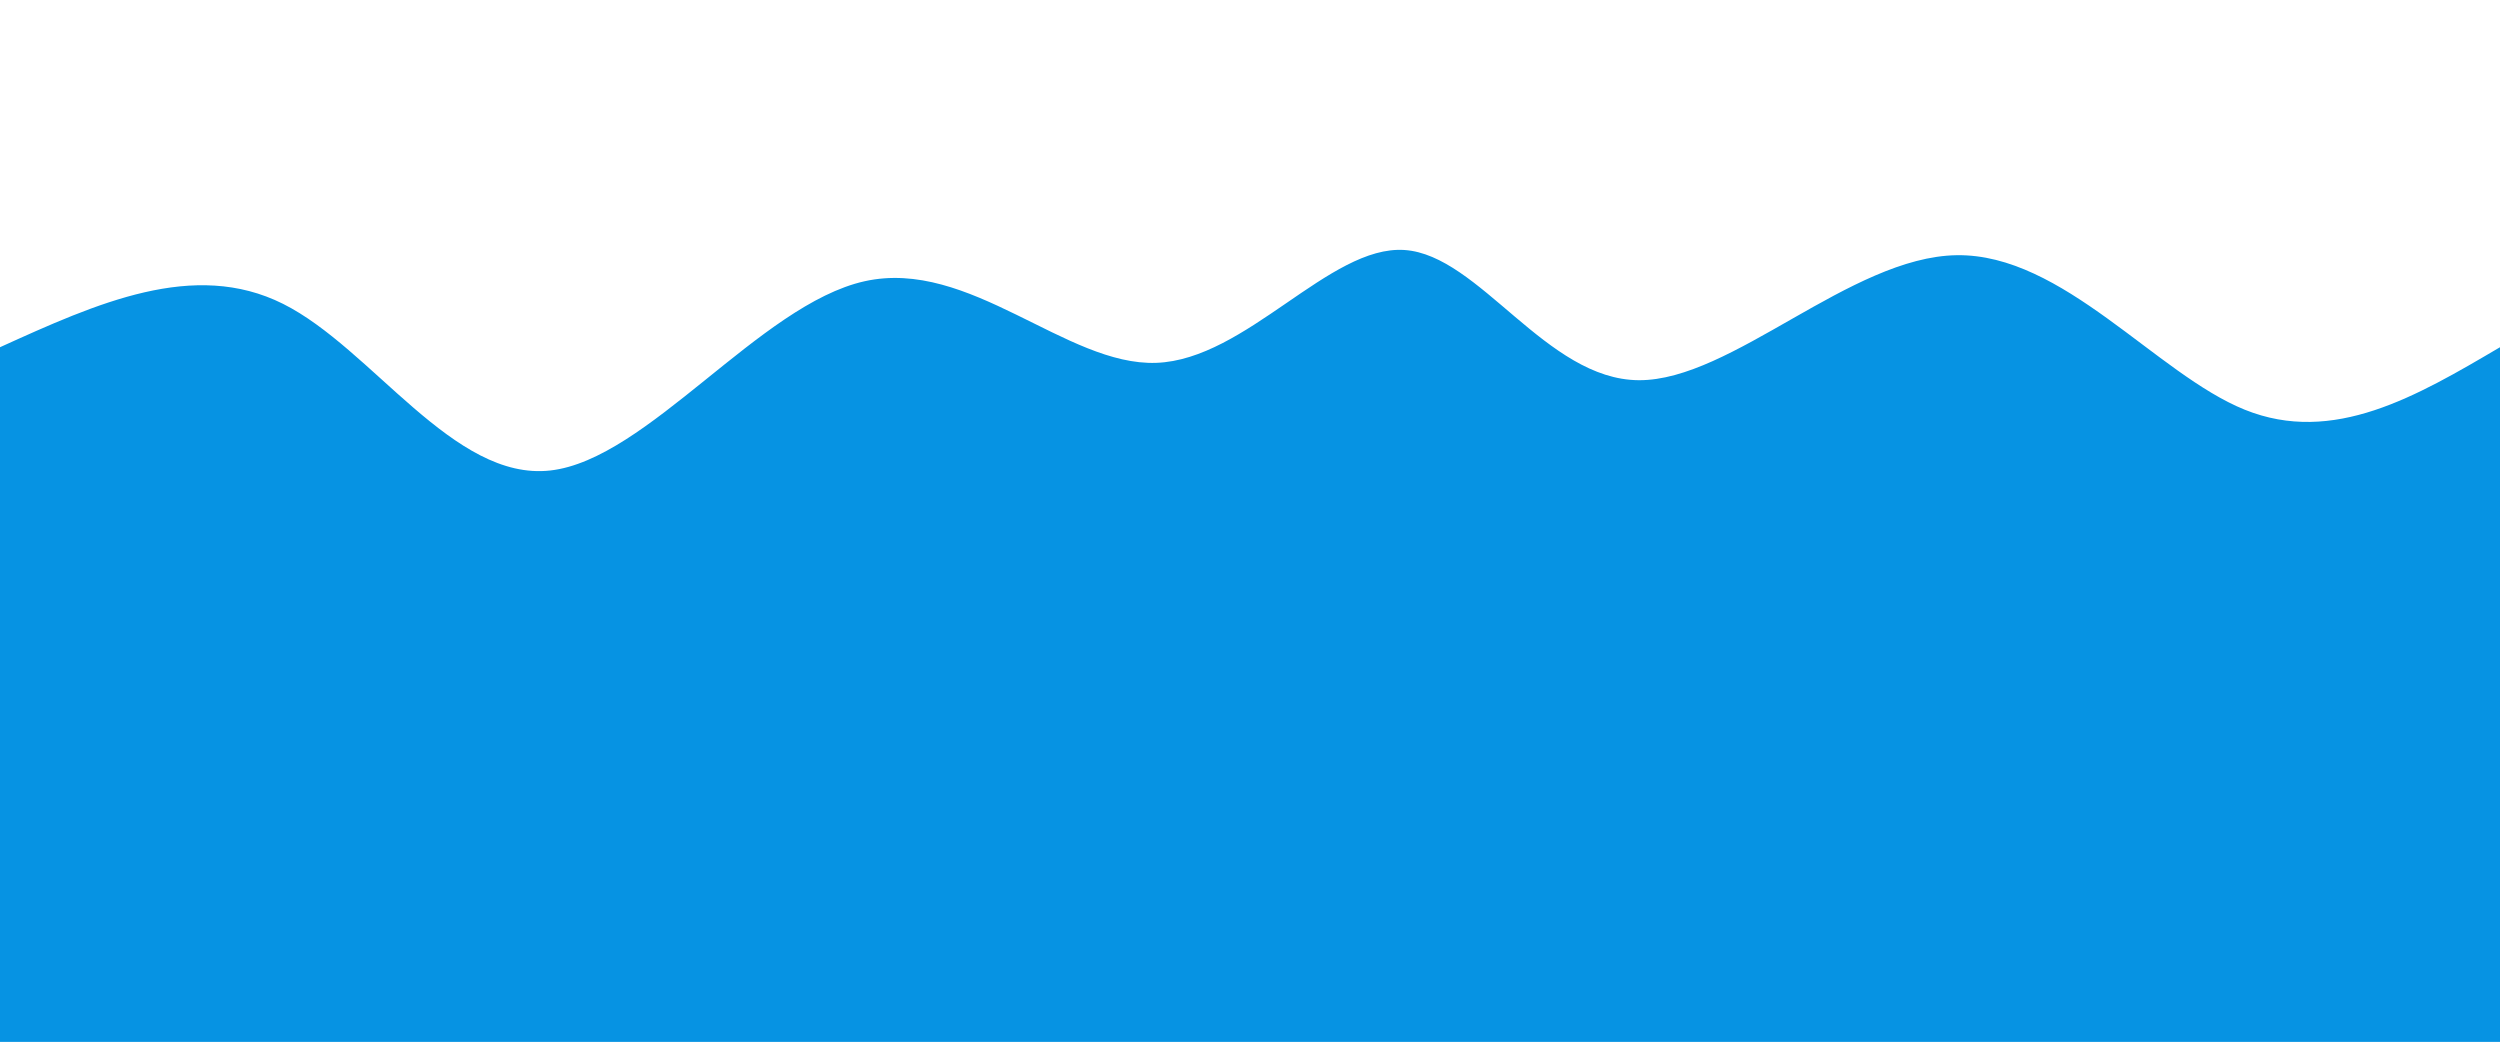 <svg height="100%" width="100%" id="svg" viewBox="0 0 1440 600" xmlns="http://www.w3.org/2000/svg" class="transition duration-300 ease-in-out delay-150"><path d="M 0,600 C 0,600 0,200 0,200 C 55.834,174.672 111.668,149.343 163,175 C 214.332,200.657 261.164,277.299 317,271 C 372.836,264.701 437.678,175.46 498,162 C 558.322,148.54 614.125,210.86 666,209 C 717.875,207.14 765.823,141.101 809,144 C 852.177,146.899 890.584,218.736 944,219 C 997.416,219.264 1065.843,147.956 1127,147 C 1188.157,146.044 1242.045,215.441 1293,236 C 1343.955,256.559 1391.978,228.279 1440,200 C 1440,200 1440,600 1440,600 Z" stroke="none" stroke-width="0" fill="#0693e388" class="transition-all duration-300 ease-in-out delay-150"></path><path d="M 0,600 C 0,600 0,400 0,400 C 47.573,408.712 95.146,417.424 146,409 C 196.854,400.576 250.988,375.018 301,353 C 351.012,330.982 396.902,312.506 452,341 C 507.098,369.494 571.403,444.96 627,450 C 682.597,455.04 729.486,389.654 778,369 C 826.514,348.346 876.653,372.423 930,395 C 983.347,417.577 1039.901,438.655 1096,431 C 1152.099,423.345 1207.743,386.956 1265,377 C 1322.257,367.044 1381.129,383.522 1440,400 C 1440,400 1440,600 1440,600 Z" stroke="none" stroke-width="0" fill="#0693e3ff" class="transition-all duration-300 ease-in-out delay-150"></path></svg>